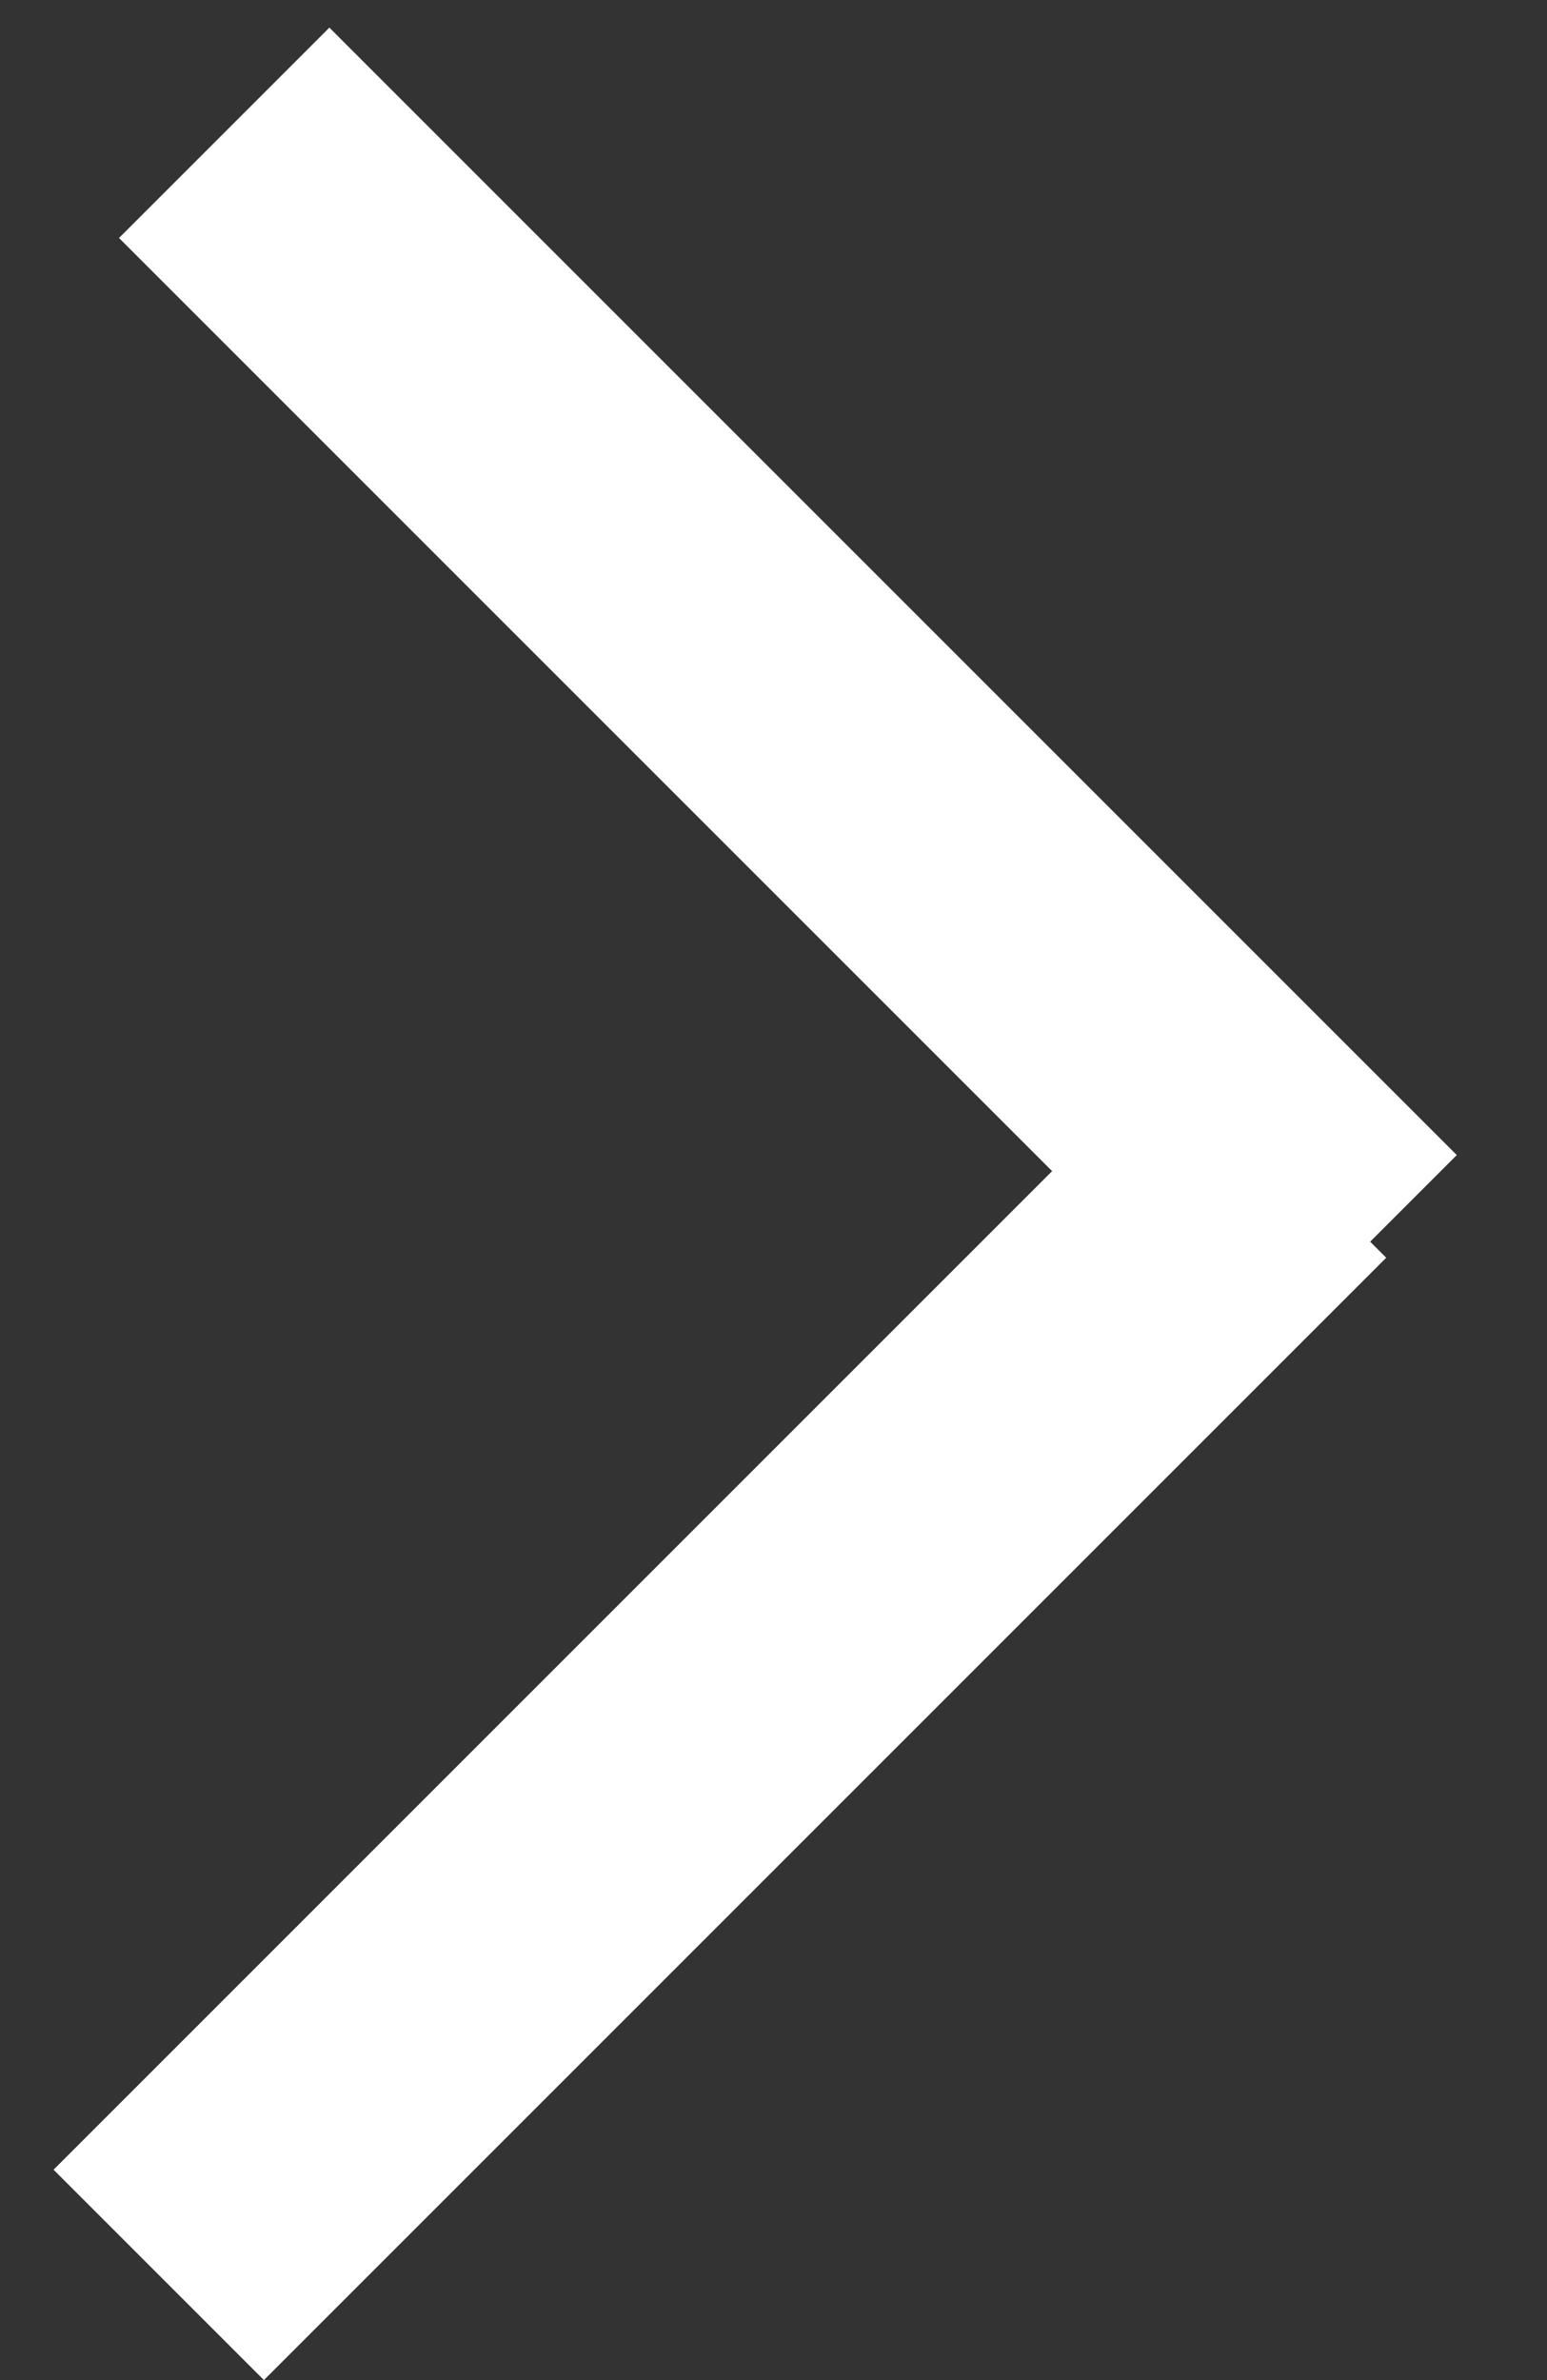 <svg width="13" height="20" viewBox="0 0 13 20" fill="none" xmlns="http://www.w3.org/2000/svg">
<rect x="0" y="0" width="13" height="20" fill="#333333" stroke="none"/>
<line x1="1.884" y1="1.116" x2="11.358" y2="10.59" stroke="white" stroke-width="2.5"/>
<line x1="1.334" y1="19.116" x2="10.765" y2="9.685" stroke="white" stroke-width="2.5"/>
</svg>
